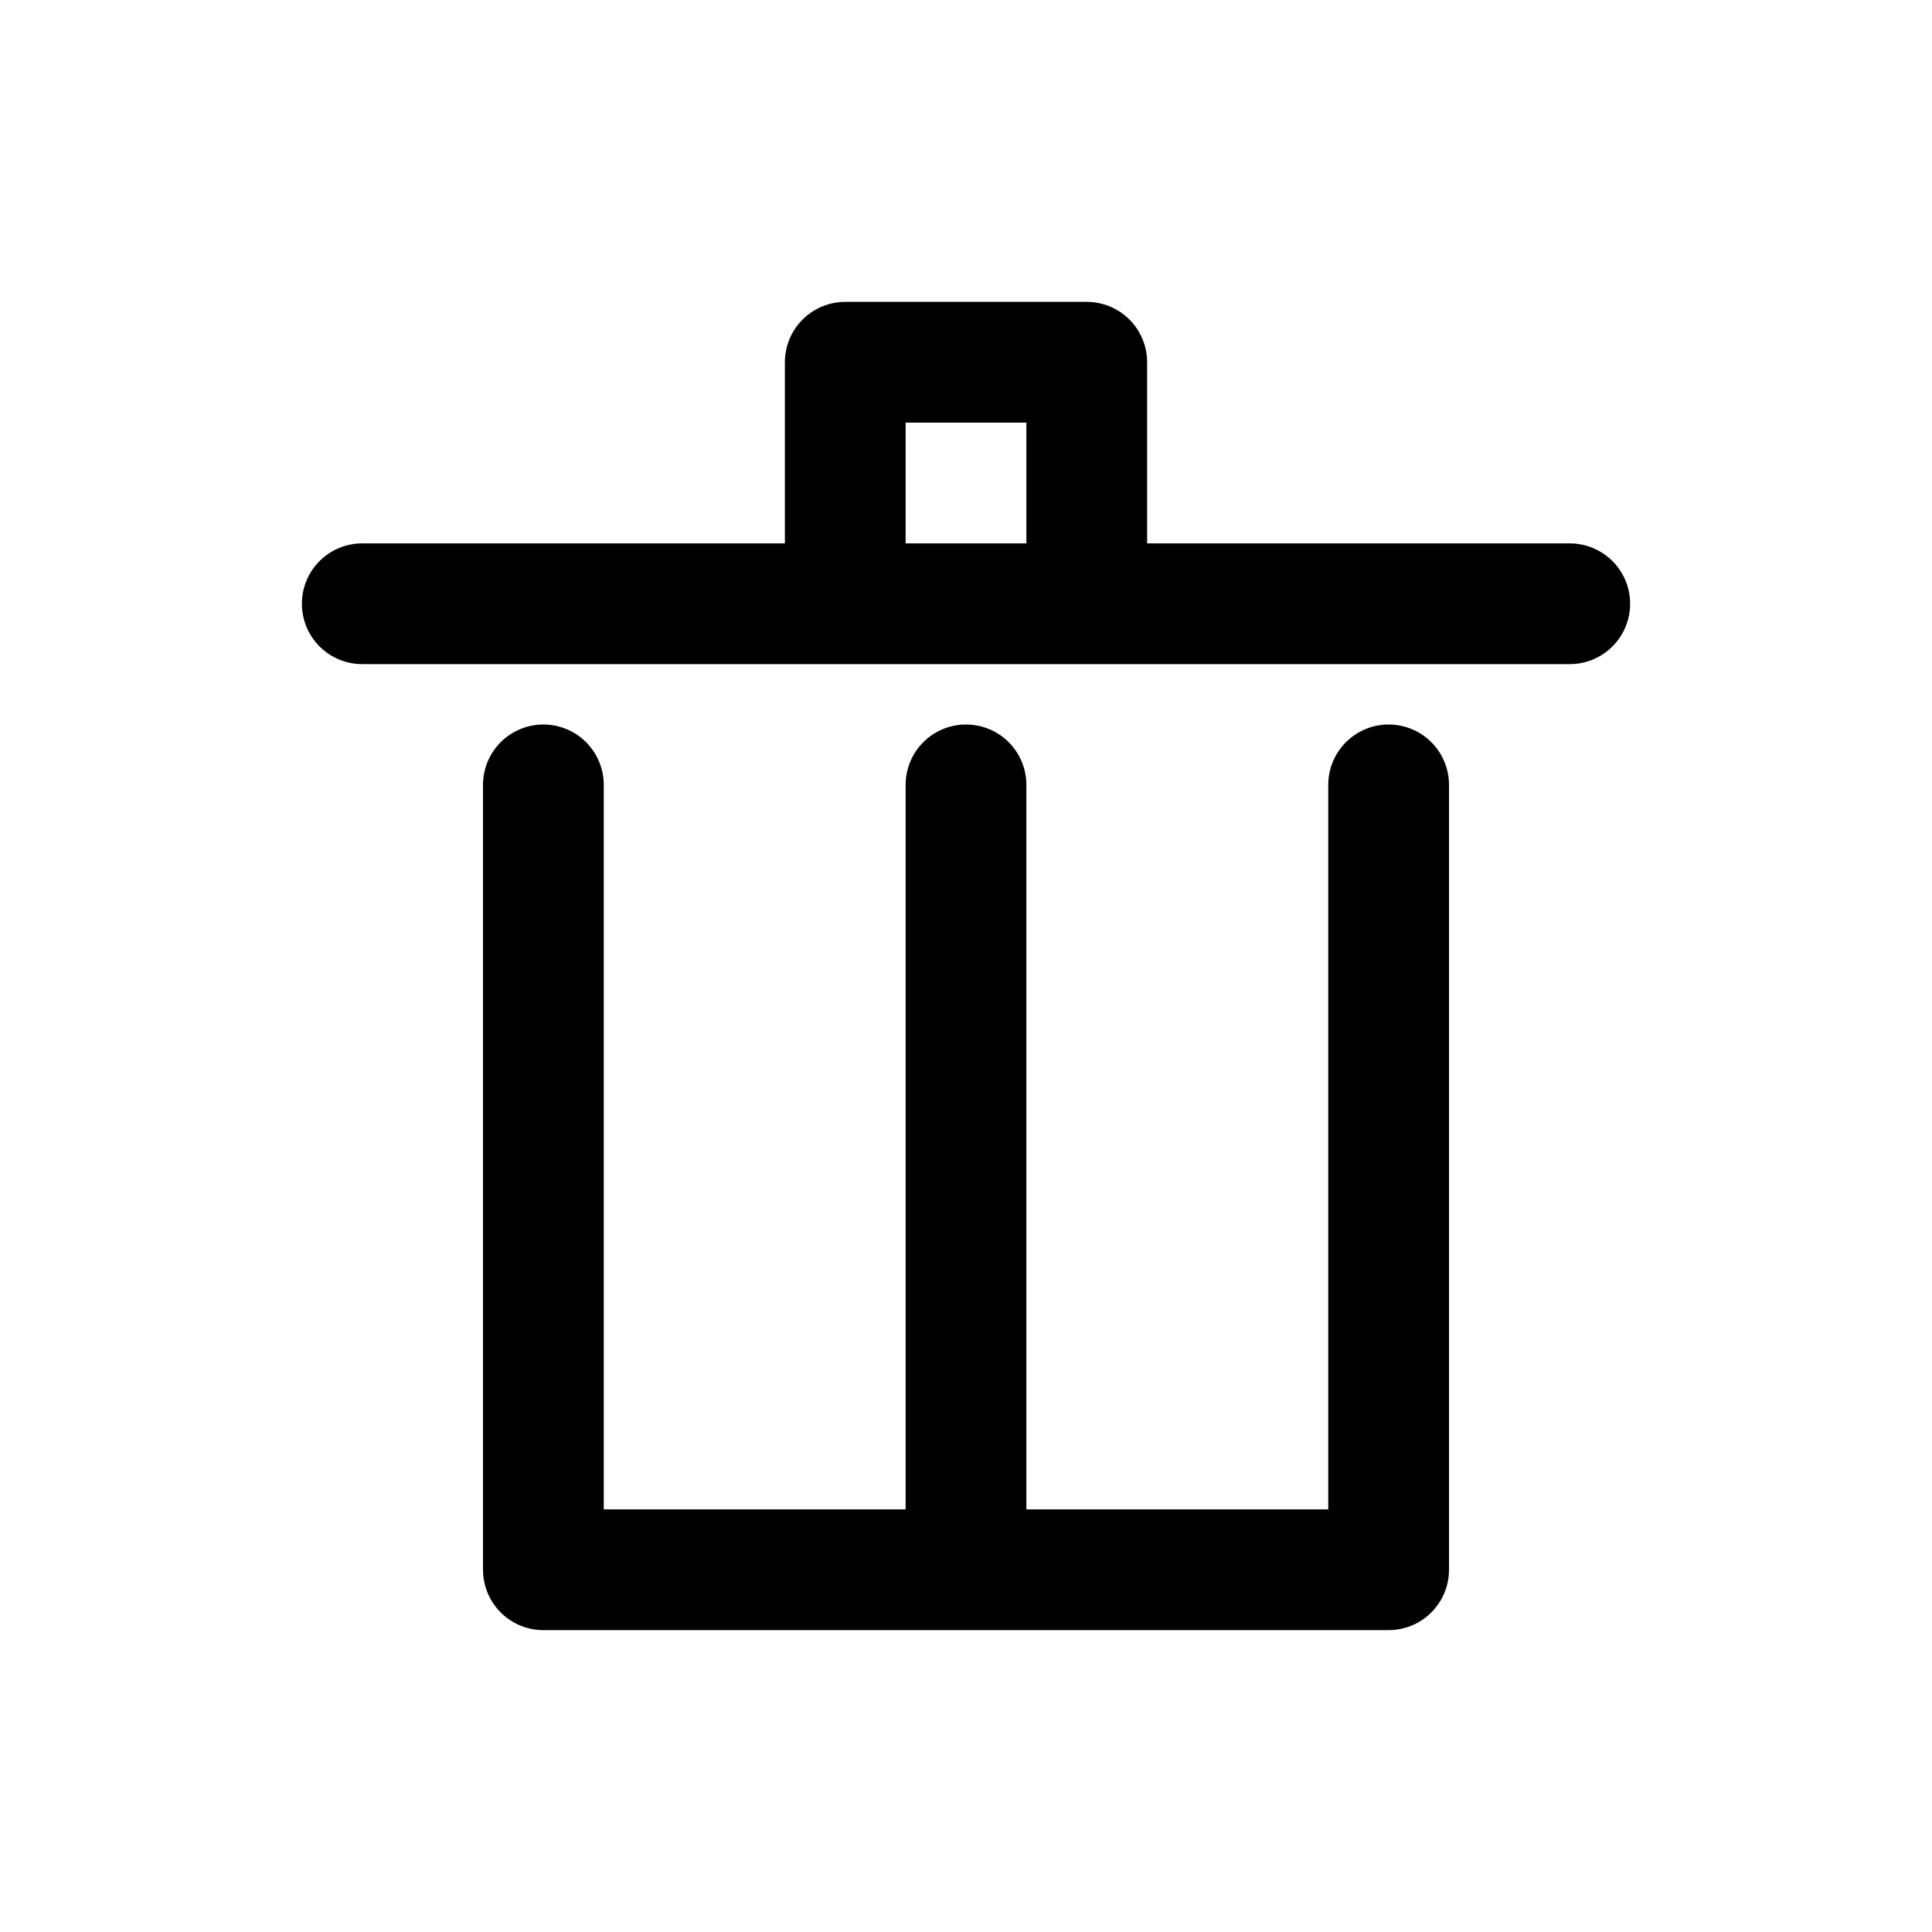 <svg xmlns="http://www.w3.org/2000/svg" width="512" height="512">
	<path d="M224,160 L224,96 L288,96 L288,160 M96,160 L416,160 M144,208 L144,416 L368,416 L368,208 M256,416 L256,208" stroke="#000" stroke-width="32px" stroke-linecap="round" stroke-linejoin="round" fill="none"></path>
</svg>